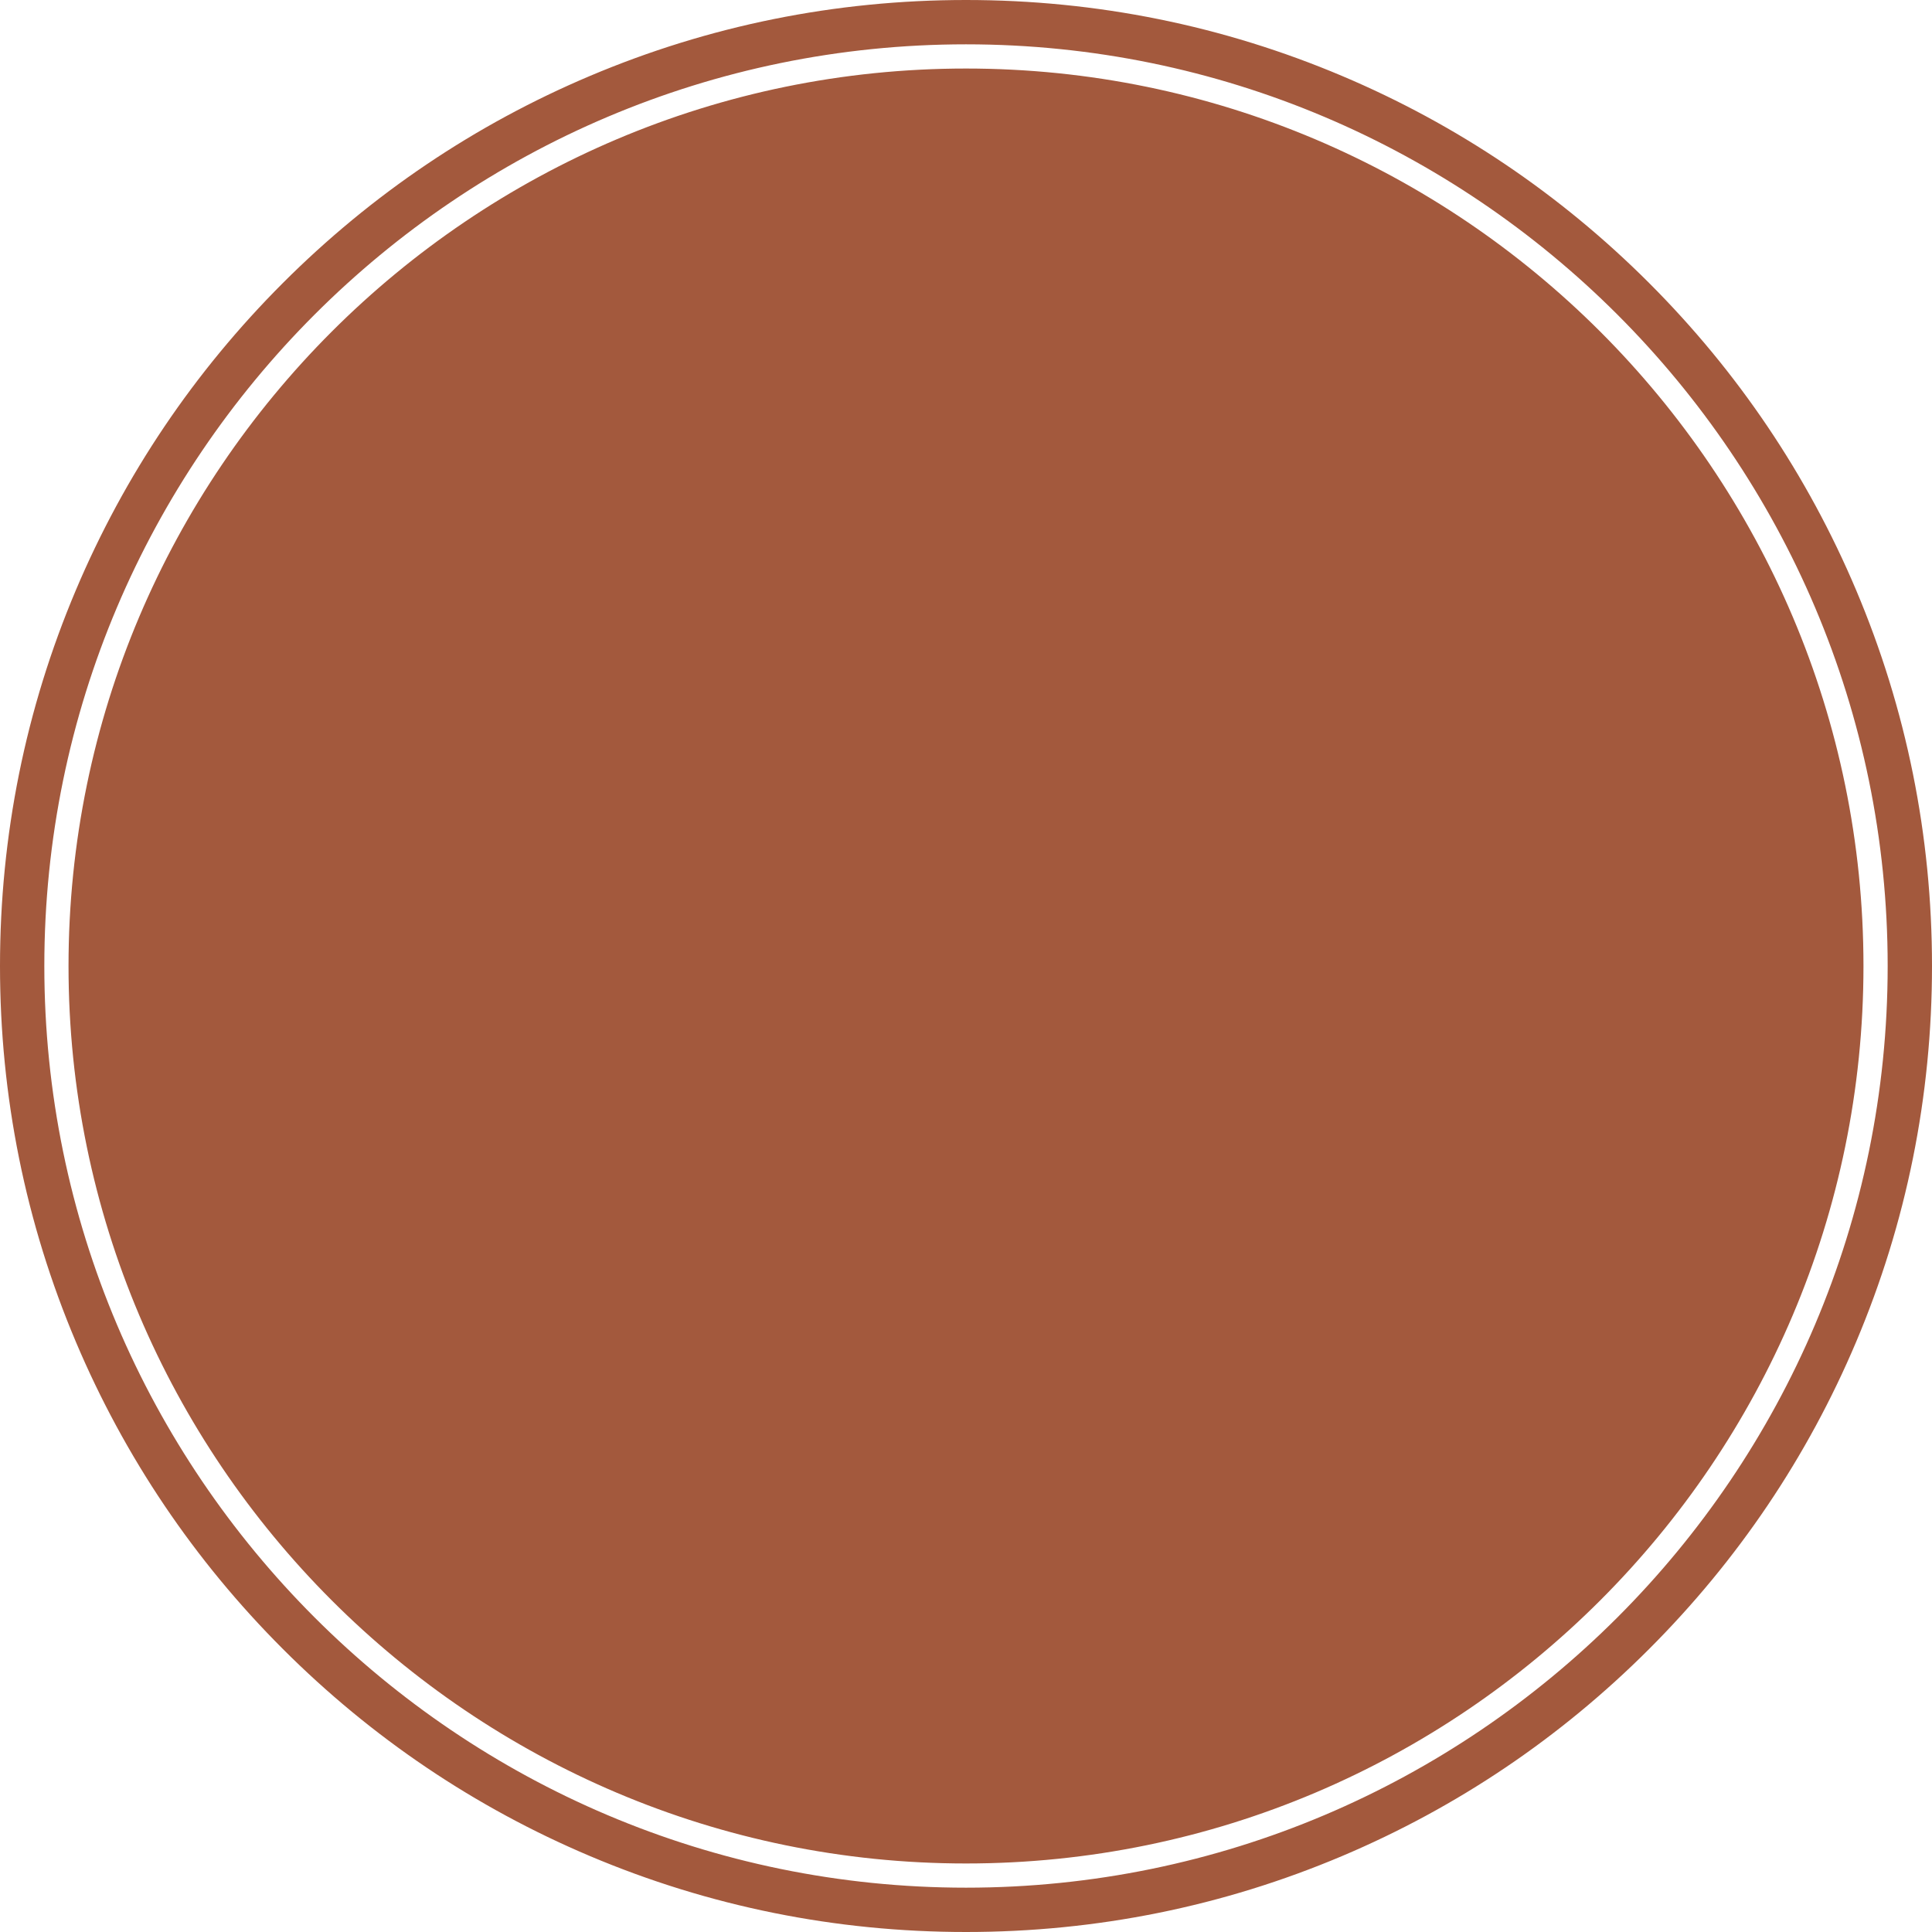 <svg version="1.1" id="图层_1" x="0px" y="0px" width="332.585px" height="332.586px" viewBox="0 0 332.585 332.586" enable-background="new 0 0 332.585 332.586" xml:space="preserve" xmlns="http://www.w3.org/2000/svg" xmlns:xlink="http://www.w3.org/1999/xlink" xmlns:xml="http://www.w3.org/XML/1998/namespace">
  <path fill="#A3593D" d="M320.788,166.293c0,85.189-69.307,154.496-154.496,154.496S11.796,251.482,11.796,166.293
	S81.103,11.797,166.292,11.797S320.788,81.104,320.788,166.293z M332.585,166.293c0,22.448-4.397,44.227-13.07,64.73
	c-8.377,19.804-20.366,37.587-35.636,52.855c-15.269,15.271-33.053,27.26-52.856,35.637c-20.506,8.673-42.284,13.07-64.73,13.07
	c-22.445,0-44.224-4.397-64.73-13.07c-19.803-8.376-37.586-20.366-52.855-35.637c-15.269-15.267-27.259-33.05-35.636-52.855
	C4.397,210.518,0,188.739,0,166.293c0-22.445,4.397-44.224,13.07-64.73c8.377-19.804,20.366-37.587,35.636-52.855
	c15.27-15.271,33.054-27.261,52.855-35.636C122.067,4.398,143.846,0,166.292,0c22.447,0,44.226,4.398,64.73,13.071
	c19.804,8.375,37.587,20.365,52.856,35.636c15.271,15.27,27.26,33.053,35.636,52.855
	C328.188,122.067,332.585,143.846,332.585,166.293z M166.292,7.631C78.806,7.631,7.631,78.806,7.631,166.293
	c0,87.486,71.175,158.662,158.661,158.662s158.662-71.176,158.662-158.662C324.954,78.806,253.778,7.631,166.292,7.631z" class="color c1"/>
</svg>
